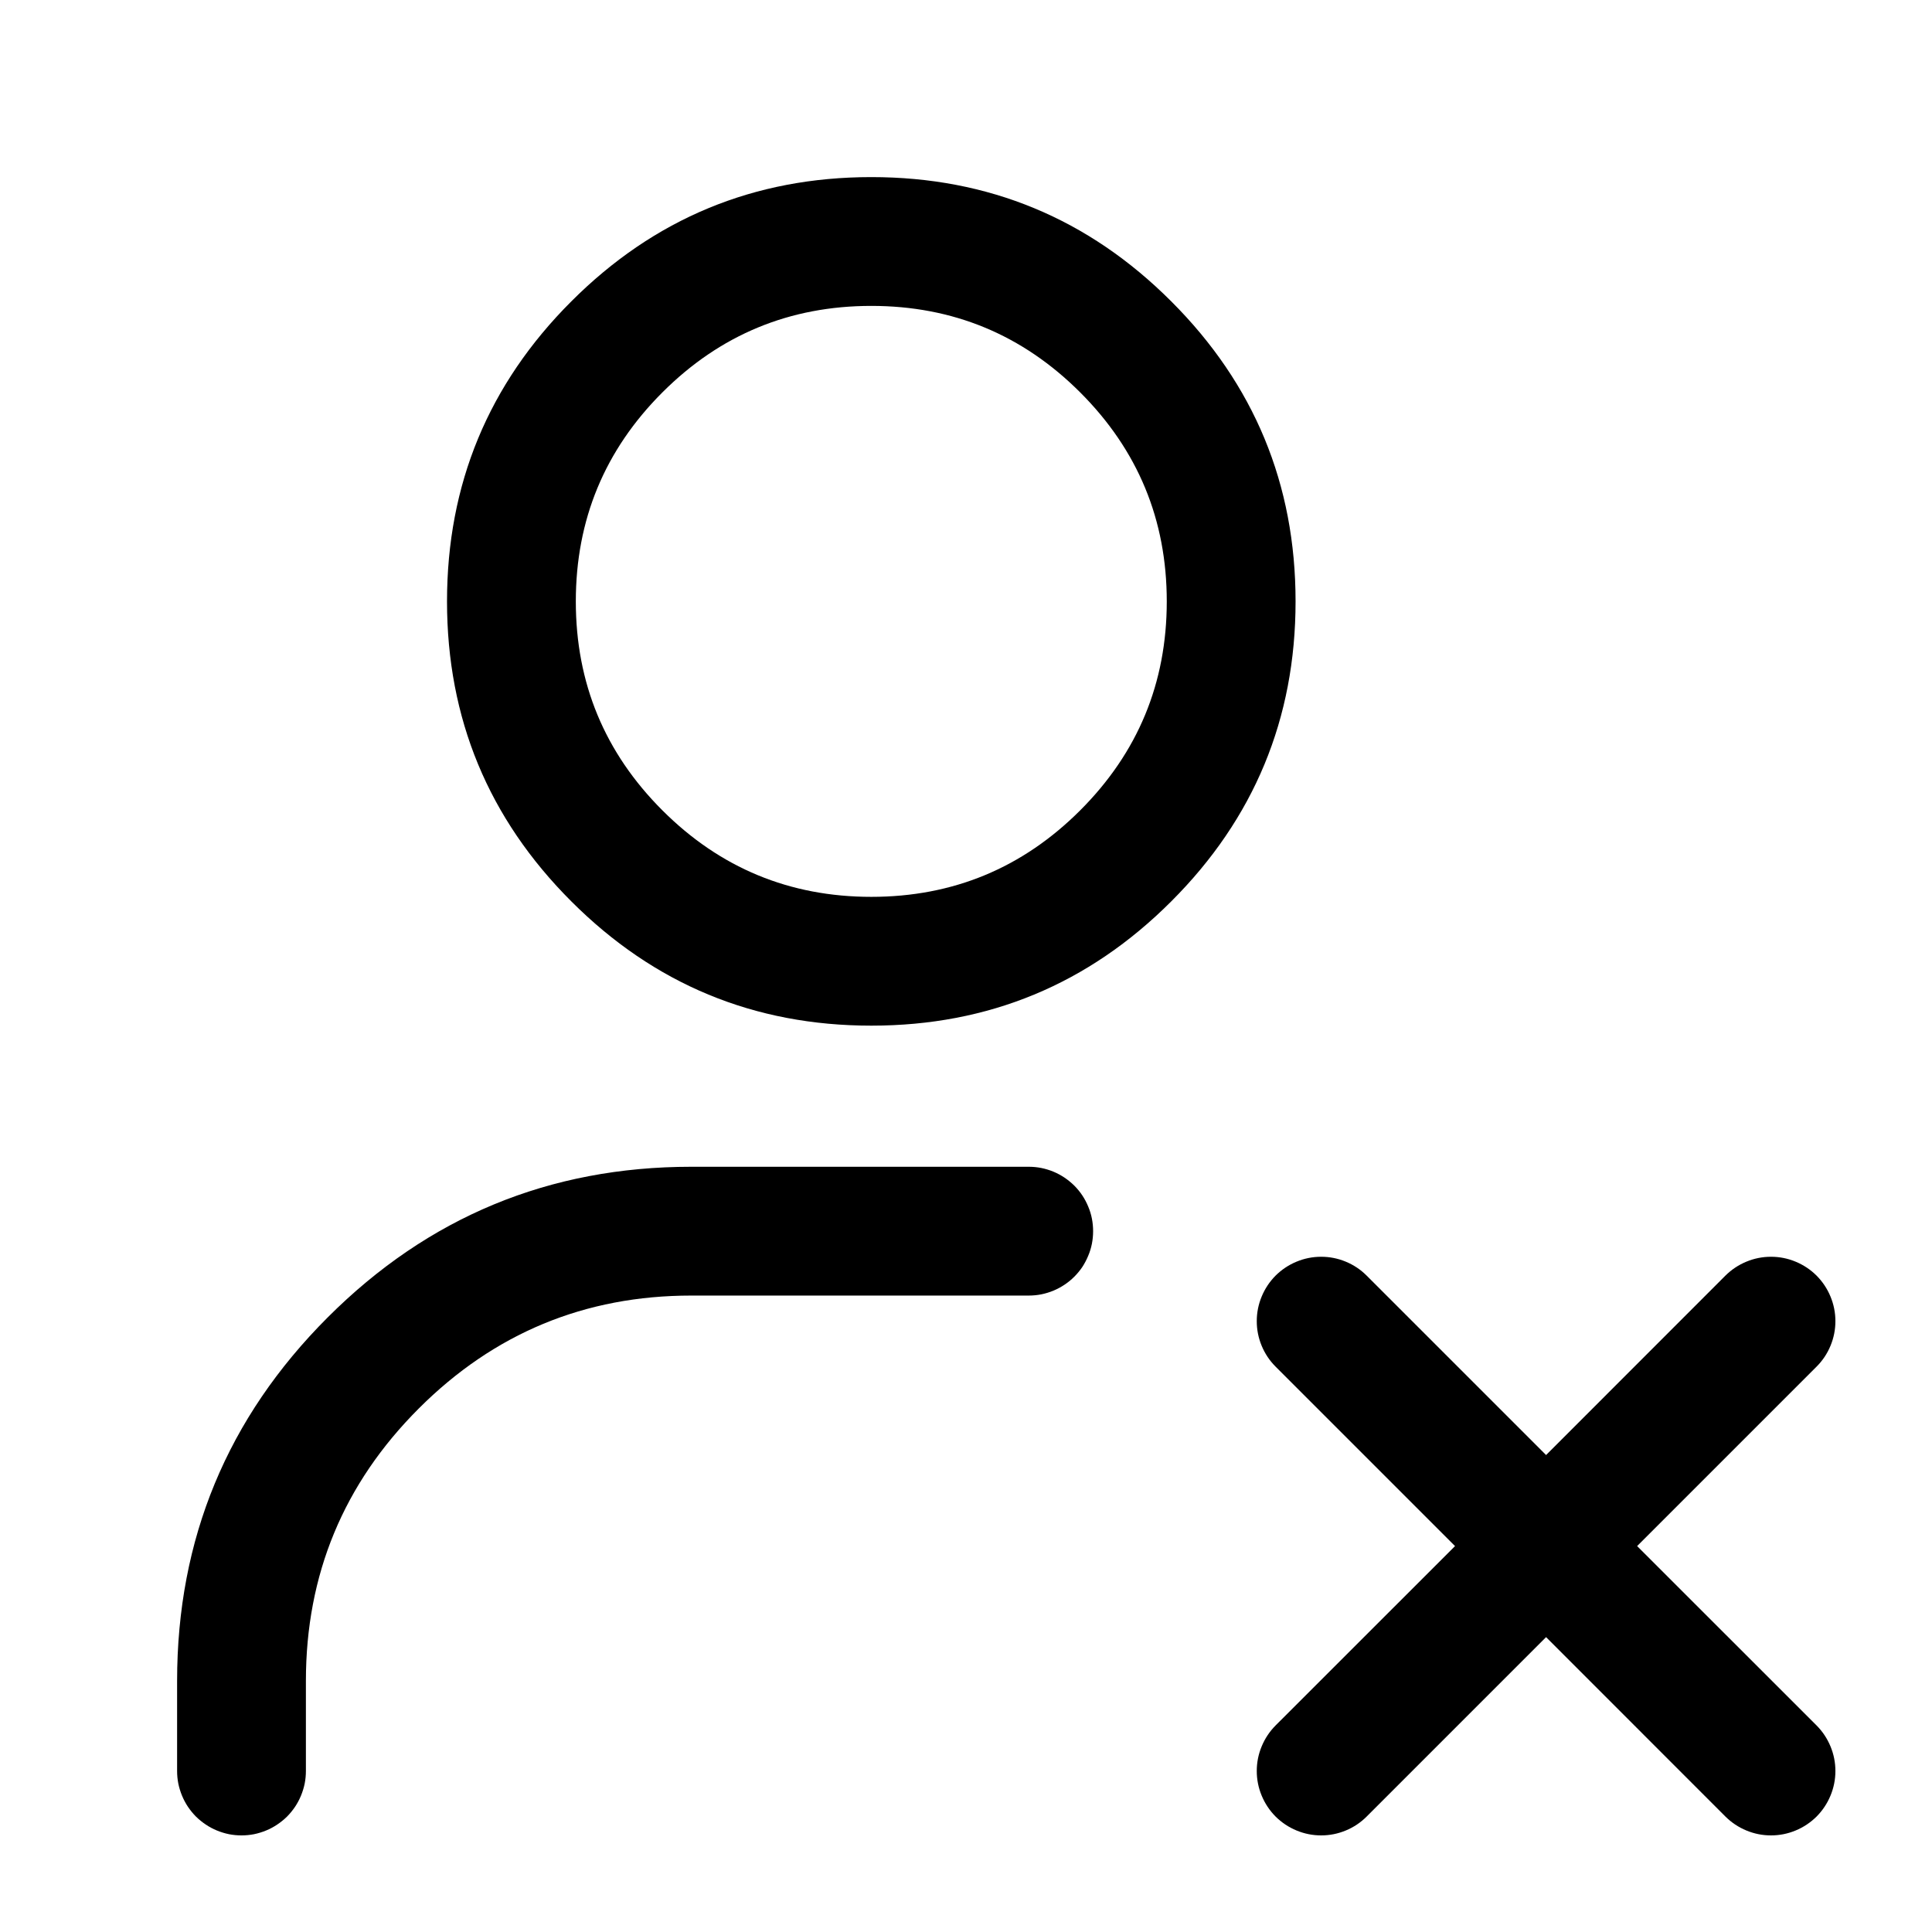 <svg xmlns="http://www.w3.org/2000/svg" xmlns:xlink="http://www.w3.org/1999/xlink"  version="1.1" width="24" height="24" viewBox="0 0 24 24"><defs><clipPath id="master_svg0_194_53348"><rect x="0" y="6.661338147750939e-16" width="24" height="24" rx="0"/></clipPath></defs><g transform="matrix(1,-2.7755575615628914e-17,2.7755575615628914e-17,1,-1.8488927466117464e-32,0)" clip-path="url(#master_svg0_194_53348)"><g><path d="M14.55,3.744Q13.007,2.2,10.824,2.2Q8.64,2.2,7.097,3.744Q5.553,5.287,5.553,7.471Q5.553,9.654,7.097,11.197Q8.64,12.741,10.824,12.741Q13.007,12.741,14.55,11.197Q16.094,9.654,16.094,7.471Q16.094,5.287,14.55,3.744ZM8.228,4.875Q9.303,3.8,10.824,3.8Q12.344,3.8,13.419,4.875Q14.494,5.95,14.494,7.471Q14.494,8.991,13.419,10.066Q12.344,11.141,10.824,11.141Q9.303,11.141,8.228,10.066Q7.153,8.991,7.153,7.471Q7.153,5.95,8.228,4.875ZM8.588,16.094L12.779,16.094Q12.858,16.094,12.935,16.079Q13.013,16.063,13.086,16.033Q13.158,16.003,13.224,15.959Q13.289,15.916,13.345,15.86Q13.401,15.804,13.445,15.739Q13.488,15.673,13.518,15.6Q13.549,15.527,13.564,15.45Q13.579,15.373,13.579,15.294Q13.579,15.215,13.564,15.138Q13.549,15.061,13.518,14.988Q13.488,14.915,13.445,14.85Q13.401,14.784,13.345,14.728Q13.289,14.673,13.224,14.629Q13.158,14.585,13.086,14.555Q13.013,14.525,12.935,14.509Q12.858,14.494,12.779,14.494L8.588,14.494Q5.942,14.494,4.071,16.365Q2.2,18.236,2.2,20.882L2.2,22Q2.2,22.079,2.215,22.156Q2.231,22.233,2.261,22.306Q2.291,22.379,2.335,22.445Q2.379,22.51,2.434,22.566Q2.49,22.621,2.556,22.665Q2.621,22.709,2.694,22.739Q2.767,22.769,2.844,22.785Q2.921,22.8,3,22.8Q3.079,22.8,3.156,22.785Q3.233,22.769,3.306,22.739Q3.379,22.709,3.444,22.665Q3.51,22.621,3.566,22.566Q3.621,22.51,3.665,22.445Q3.709,22.379,3.739,22.306Q3.769,22.233,3.785,22.156Q3.8,22.079,3.8,22L3.8,20.882Q3.8,18.899,5.202,17.497Q6.605,16.094,8.588,16.094ZM19.206,20.337L21.434,22.566Q21.547,22.678,21.694,22.739Q21.841,22.8,22,22.8Q22.159,22.8,22.306,22.739Q22.453,22.678,22.566,22.566Q22.678,22.453,22.739,22.306Q22.8,22.159,22.8,22Q22.8,21.841,22.739,21.694Q22.678,21.547,22.566,21.434L20.337,19.206L22.566,16.977Q22.678,16.865,22.739,16.718Q22.8,16.571,22.8,16.412Q22.8,16.253,22.739,16.106Q22.678,15.959,22.566,15.846Q22.453,15.734,22.306,15.673Q22.159,15.612,22,15.612Q21.841,15.612,21.694,15.673Q21.547,15.734,21.434,15.846L19.206,18.075L16.977,15.846Q16.865,15.734,16.718,15.673Q16.571,15.612,16.412,15.612Q16.253,15.612,16.106,15.673Q15.959,15.734,15.846,15.846Q15.734,15.959,15.673,16.106Q15.612,16.253,15.612,16.412Q15.612,16.571,15.673,16.718Q15.734,16.865,15.846,16.977L18.075,19.206L15.846,21.434Q15.734,21.547,15.673,21.694Q15.612,21.841,15.612,22Q15.612,22.159,15.673,22.306Q15.734,22.453,15.846,22.566Q15.959,22.678,16.106,22.739Q16.253,22.8,16.412,22.8Q16.571,22.8,16.718,22.739Q16.865,22.678,16.977,22.566L19.206,20.337Z"  /></g></g></svg>